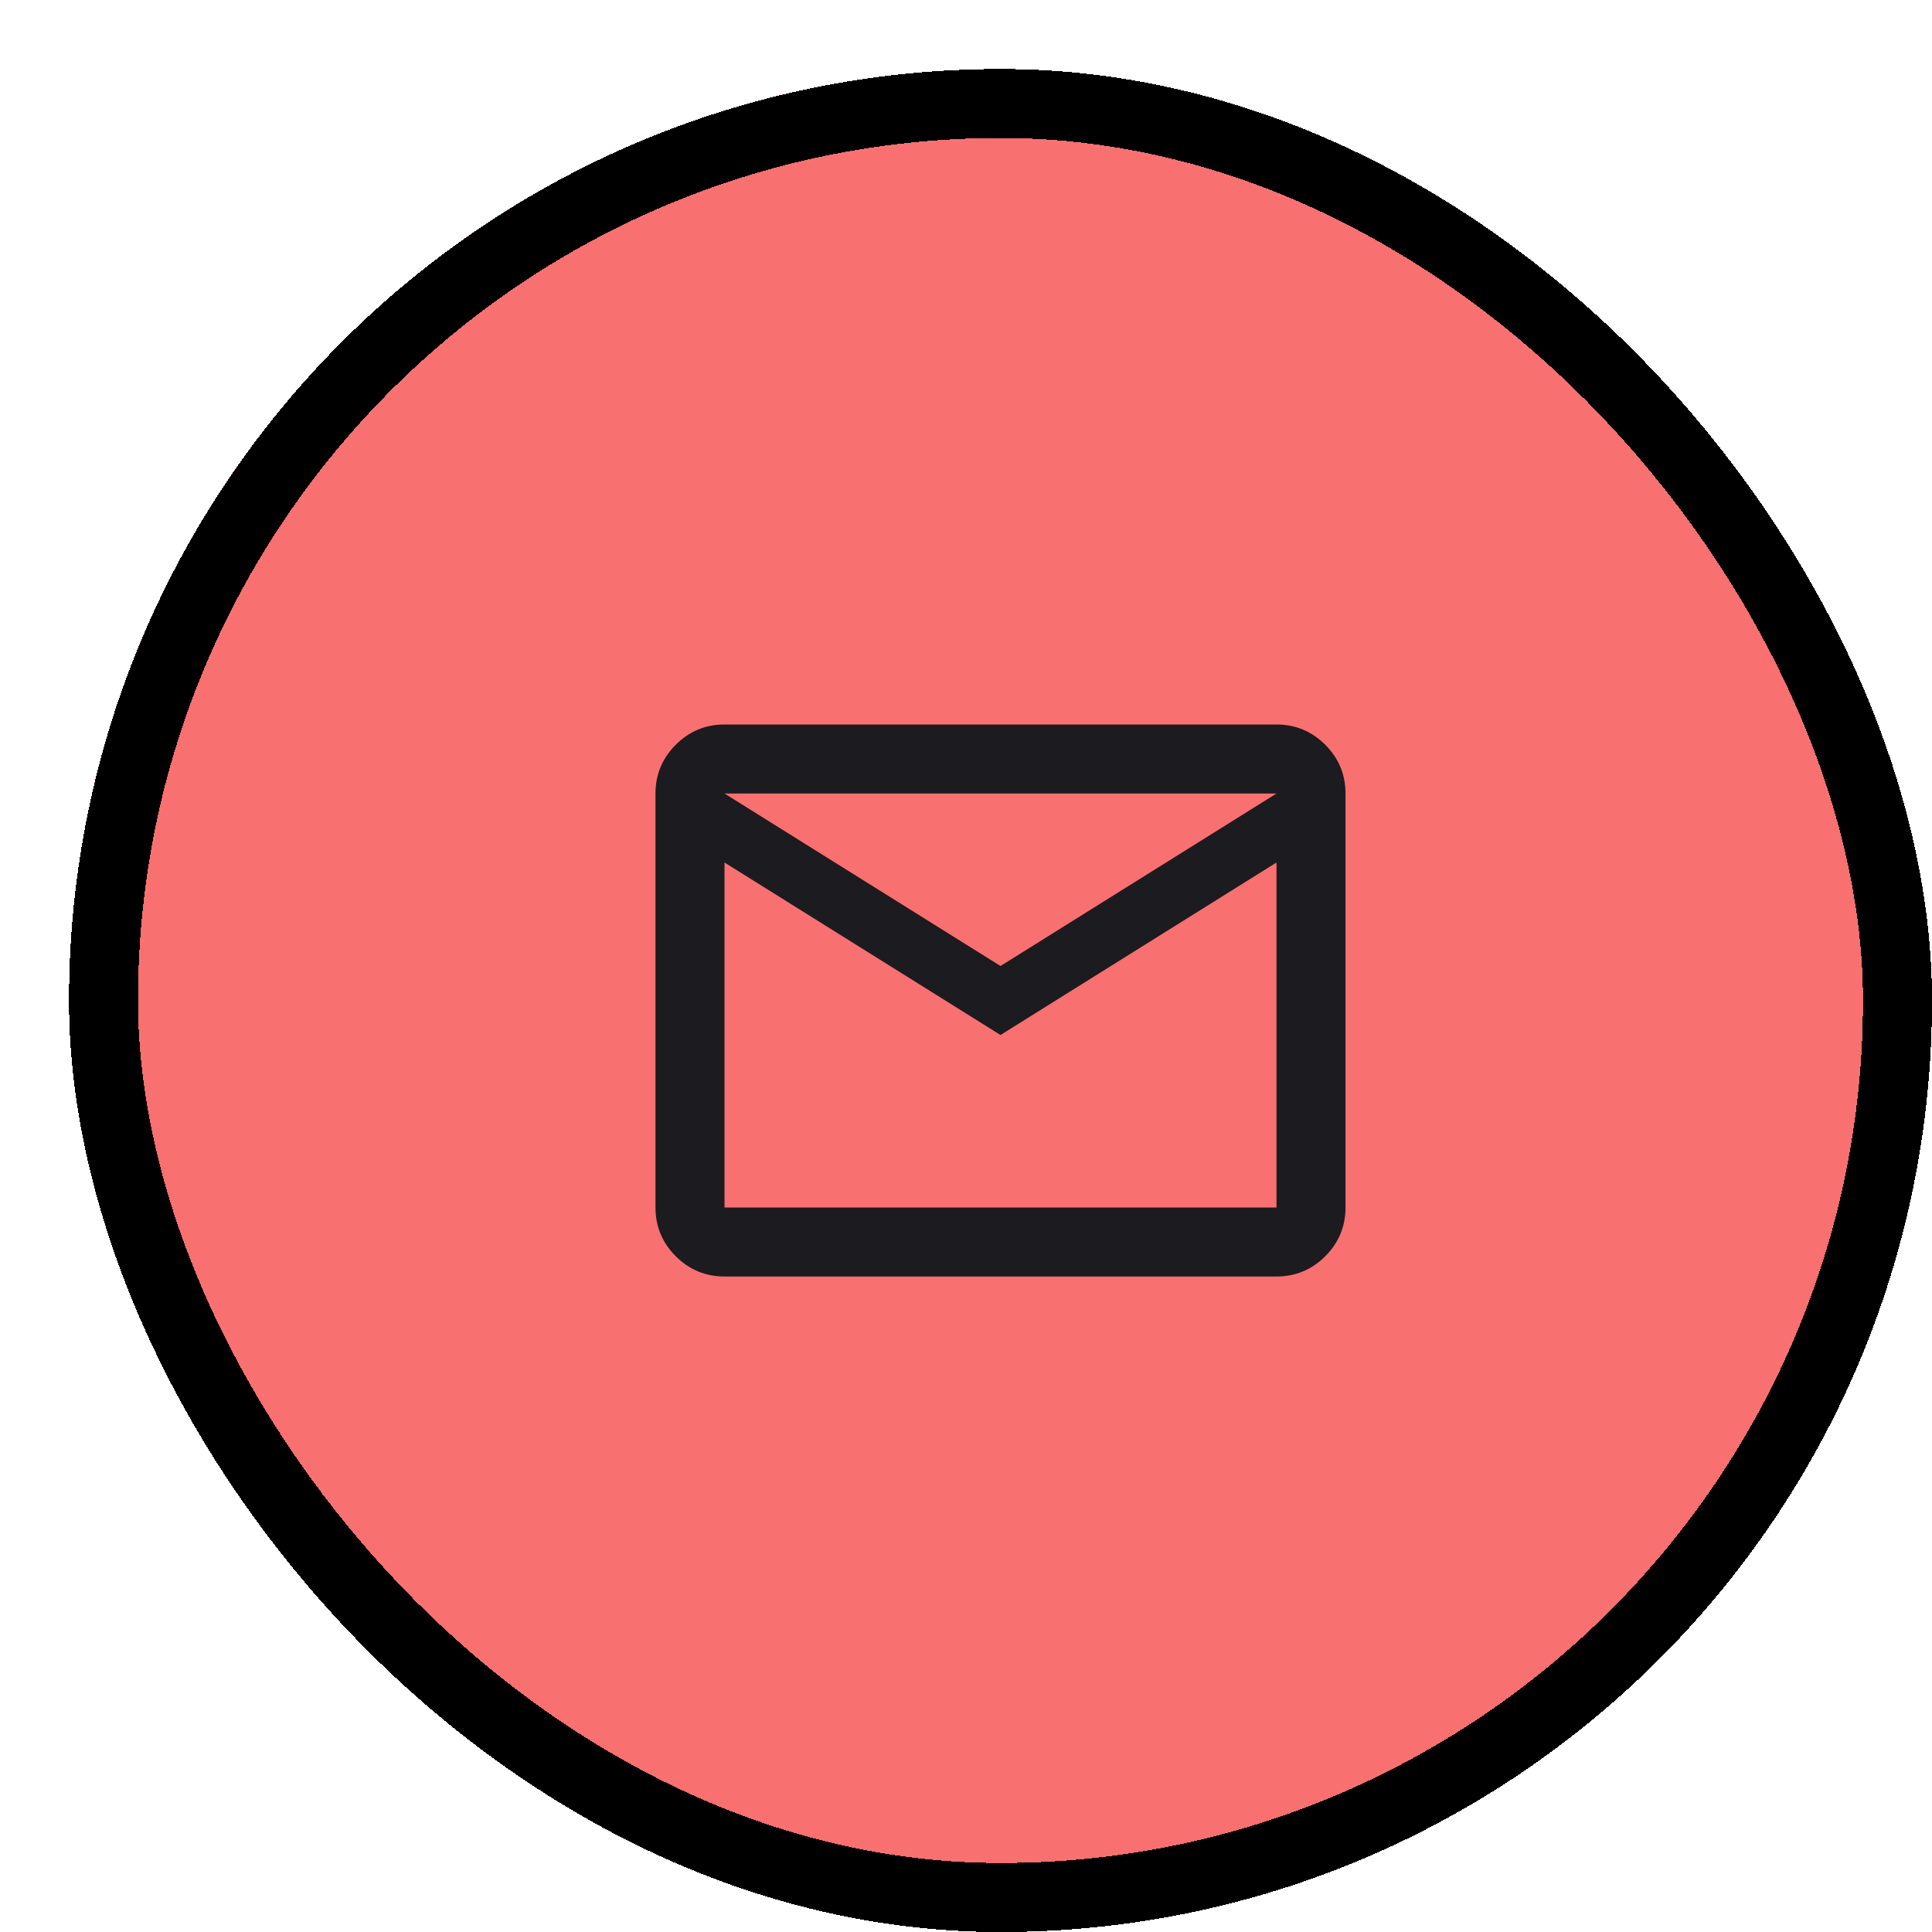 <svg width="56" height="56" viewBox="0 0 56 56" fill="none" xmlns="http://www.w3.org/2000/svg">
<g filter="url(#filter0_d_55_135)">
<rect width="54" height="54" rx="27" fill="#F97070" shape-rendering="crispEdges"/>
<rect x="1" y="1" width="52" height="52" rx="26" stroke="black" stroke-width="2" shape-rendering="crispEdges"/>
<mask id="mask0_55_135" style="mask-type:alpha" maskUnits="userSpaceOnUse" x="15" y="15" width="24" height="24">
<rect x="15" y="15" width="24" height="24" fill="#D9D9D9"/>
</mask>
<g mask="url(#mask0_55_135)">
<path d="M19 35C18.45 35 17.979 34.804 17.587 34.413C17.196 34.021 17 33.55 17 33V21C17 20.45 17.196 19.979 17.587 19.587C17.979 19.196 18.45 19 19 19H35C35.55 19 36.021 19.196 36.413 19.587C36.804 19.979 37 20.45 37 21V33C37 33.55 36.804 34.021 36.413 34.413C36.021 34.804 35.55 35 35 35H19ZM27 28L19 23V33H35V23L27 28ZM27 26L35 21H19L27 26ZM19 23V21V33V23Z" fill="#1C1B1F"/>
</g>
</g>
<defs>
<filter id="filter0_d_55_135" x="0" y="0" width="56" height="56" filterUnits="userSpaceOnUse" color-interpolation-filters="sRGB">
<feFlood flood-opacity="0" result="BackgroundImageFix"/>
<feColorMatrix in="SourceAlpha" type="matrix" values="0 0 0 0 0 0 0 0 0 0 0 0 0 0 0 0 0 0 127 0" result="hardAlpha"/>
<feOffset dx="2" dy="2"/>
<feComposite in2="hardAlpha" operator="out"/>
<feColorMatrix type="matrix" values="0 0 0 0 0 0 0 0 0 0 0 0 0 0 0 0 0 0 1 0"/>
<feBlend mode="normal" in2="BackgroundImageFix" result="effect1_dropShadow_55_135"/>
<feBlend mode="normal" in="SourceGraphic" in2="effect1_dropShadow_55_135" result="shape"/>
</filter>
</defs>
</svg>
